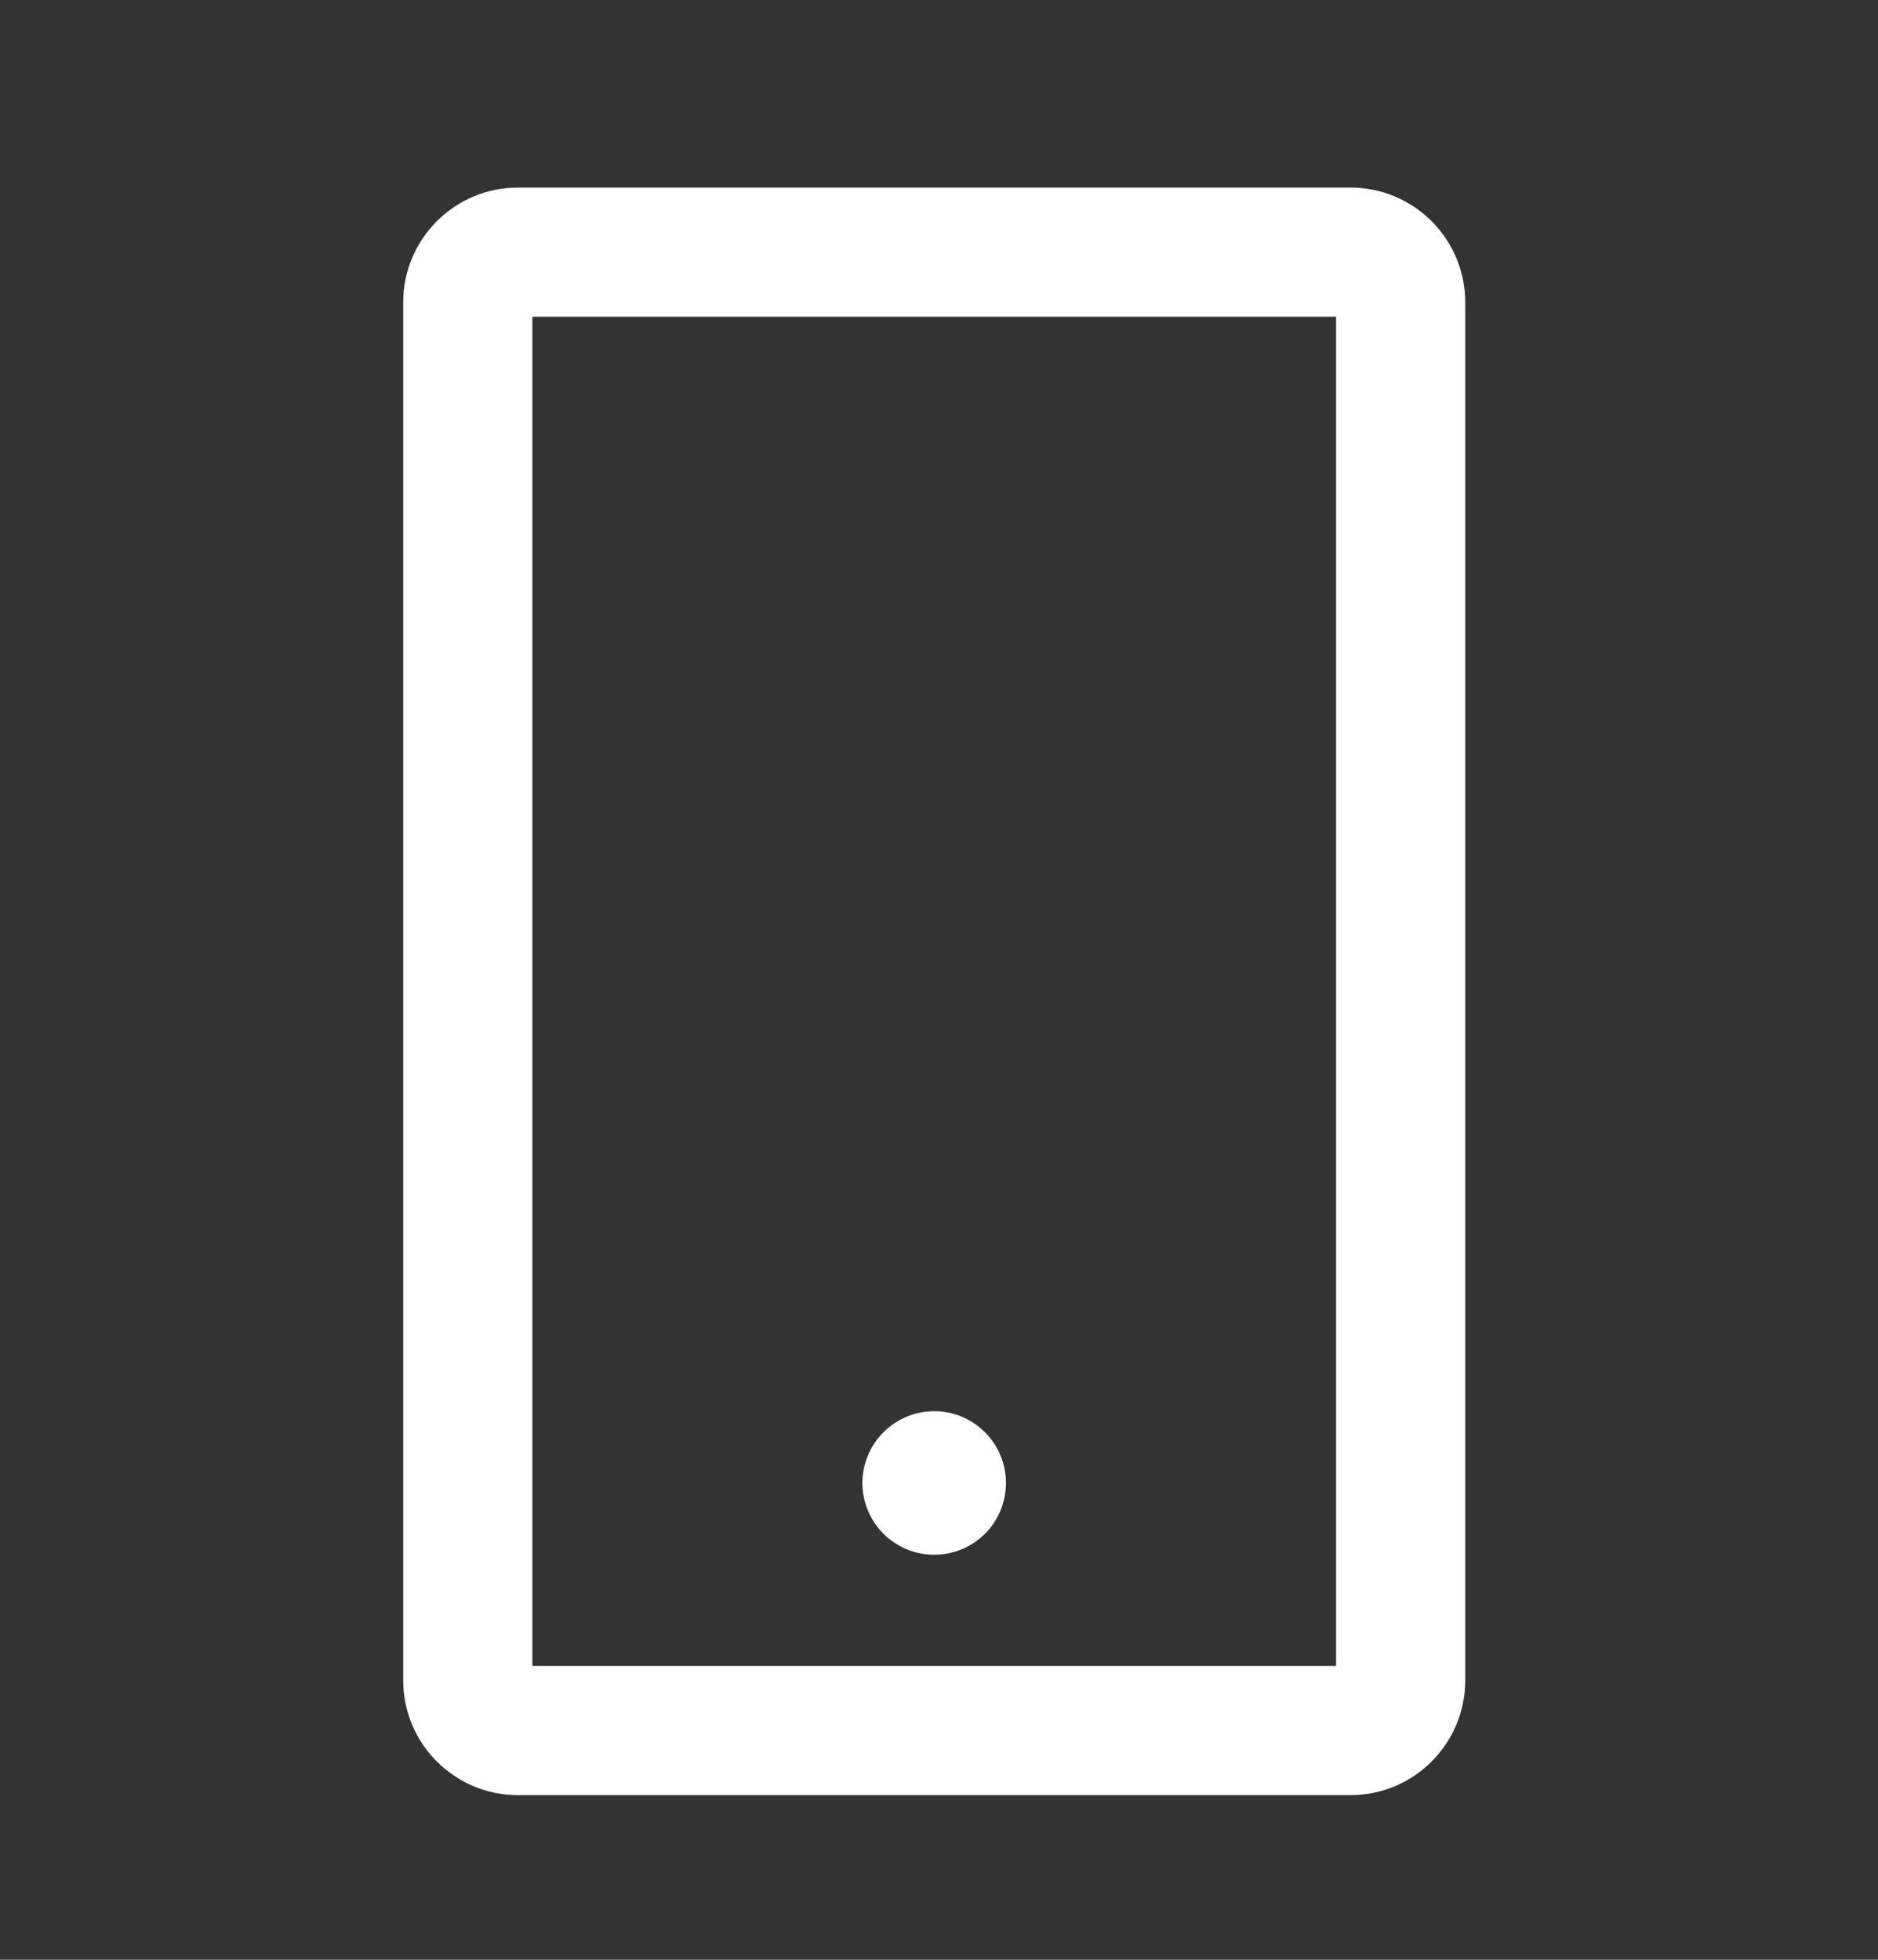 <svg width="23" height="24" viewBox="0 0 23 24" fill="none" xmlns="http://www.w3.org/2000/svg">
<rect x="0" y="0" width="23" height="24" fill="#333333" stroke="none"/>
<path d="M16.539 2.297H6.344C5.568 2.297 4.938 2.927 4.938 3.703V20.578C4.938 21.354 5.568 21.984 6.344 21.984H16.539C17.315 21.984 17.945 21.354 17.945 20.578V3.703C17.945 2.927 17.315 2.297 16.539 2.297ZM16.363 20.402H6.52V3.879H16.363V20.402ZM10.562 18.161C10.562 18.394 10.655 18.618 10.82 18.783C10.985 18.947 11.208 19.04 11.441 19.04C11.675 19.04 11.898 18.947 12.063 18.783C12.228 18.618 12.32 18.394 12.32 18.161C12.32 17.928 12.228 17.704 12.063 17.54C11.898 17.375 11.675 17.282 11.441 17.282C11.208 17.282 10.985 17.375 10.82 17.54C10.655 17.704 10.562 17.928 10.562 18.161Z" fill="white"/>
</svg>

